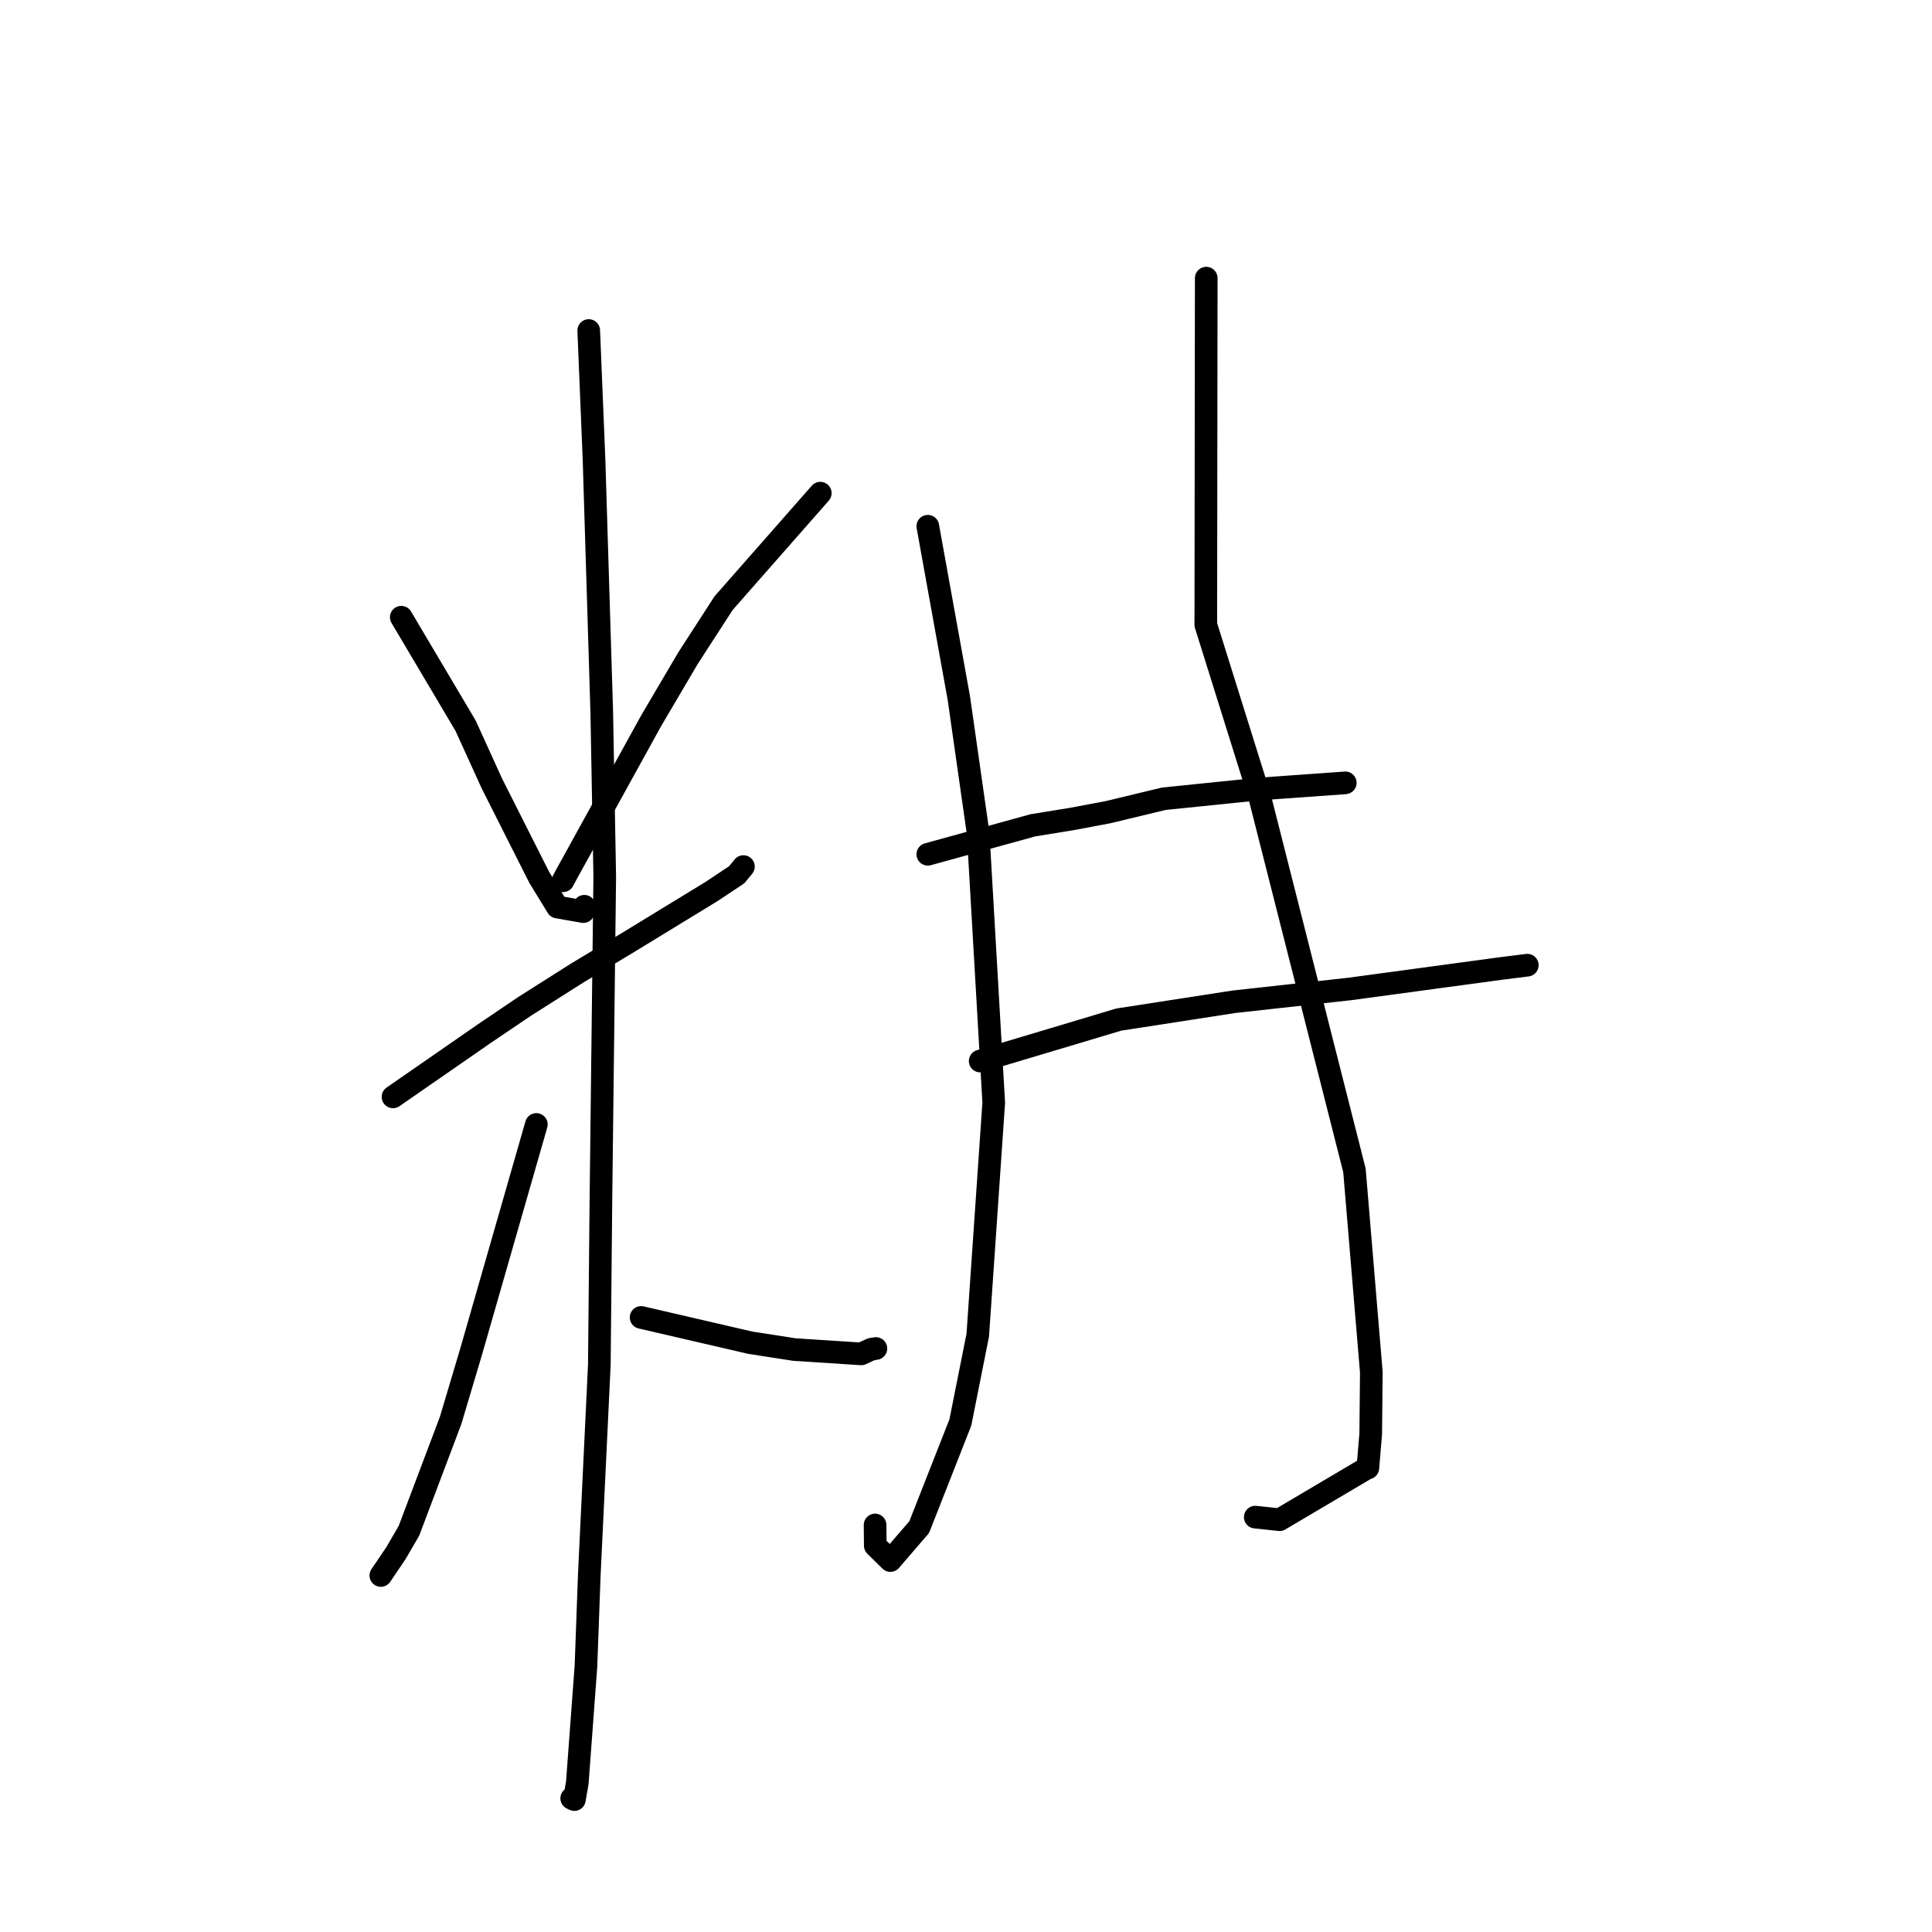 <?xml version="1.0" standalone="no"?>
    <svg width="256" height="256" xmlns="http://www.w3.org/2000/svg" version="1.1">
    <polyline stroke="black" stroke-width="3" stroke-linecap="round" fill="transparent" stroke-linejoin="round" points="53.17 81.784 61.701 96.176 65.164 103.79 71.464 116.28 73.86 120.189 77.295 120.791 77.428 120.086 " />
        <polyline stroke="black" stroke-width="3" stroke-linecap="round" fill="transparent" stroke-linejoin="round" points="108.693 65.346 95.88 79.921 91.167 87.208 86.298 95.474 75.079 115.82 74.605 116.709 " />
        <polyline stroke="black" stroke-width="3" stroke-linecap="round" fill="transparent" stroke-linejoin="round" points="52.075 145.343 64.063 137.036 69.46 133.384 76.479 128.932 83.197 124.899 94.306 118.113 97.618 115.912 98.454 114.891 98.508 114.825 " />
        <polyline stroke="black" stroke-width="3" stroke-linecap="round" fill="transparent" stroke-linejoin="round" points="78.01 43.795 78.708 60.801 79.737 94.385 80.132 116.172 79.624 159.087 79.416 180.803 78.082 208.749 77.642 220.786 76.494 236.241 76.109 238.455 75.757 238.289 75.755 238.288 75.754 238.287 " />
        <polyline stroke="black" stroke-width="3" stroke-linecap="round" fill="transparent" stroke-linejoin="round" points="71.069 148.996 62.423 179.11 59.711 188.207 54.189 202.834 52.481 205.774 50.478 208.738 50.466 208.755 50.462 208.761 " />
        <polyline stroke="black" stroke-width="3" stroke-linecap="round" fill="transparent" stroke-linejoin="round" points="84.95 174.566 99.419 177.917 105.259 178.824 114.117 179.397 115.46 178.778 116.063 178.683 " />
        <polyline stroke="black" stroke-width="3" stroke-linecap="round" fill="transparent" stroke-linejoin="round" points="122.939 69.73 127.056 92.529 129.613 110.442 131.675 146.11 129.56 176.902 127.254 188.479 121.8 202.35 117.981 206.781 115.979 204.807 115.953 202.067 " />
        <polyline stroke="black" stroke-width="3" stroke-linecap="round" fill="transparent" stroke-linejoin="round" points="122.939 113.198 136.861 109.359 142.096 108.508 146.83 107.615 154.213 105.838 166.757 104.554 177.866 103.761 178.219 103.731 178.242 103.729 178.255 103.728 " />
        <polyline stroke="black" stroke-width="3" stroke-linecap="round" fill="transparent" stroke-linejoin="round" points="129.88 140.594 143.929 136.393 148.225 135.102 163.488 132.741 178.853 131.042 198.951 128.321 202.375 127.892 " />
        <polyline stroke="black" stroke-width="3" stroke-linecap="round" fill="transparent" stroke-linejoin="round" points="159.833 36.854 159.775 82.786 166.92 105.617 179.472 155.082 181.708 181.83 181.628 189.988 181.247 194.518 181.151 194.513 169.55 201.37 166.328 201.026 " />
        </svg>